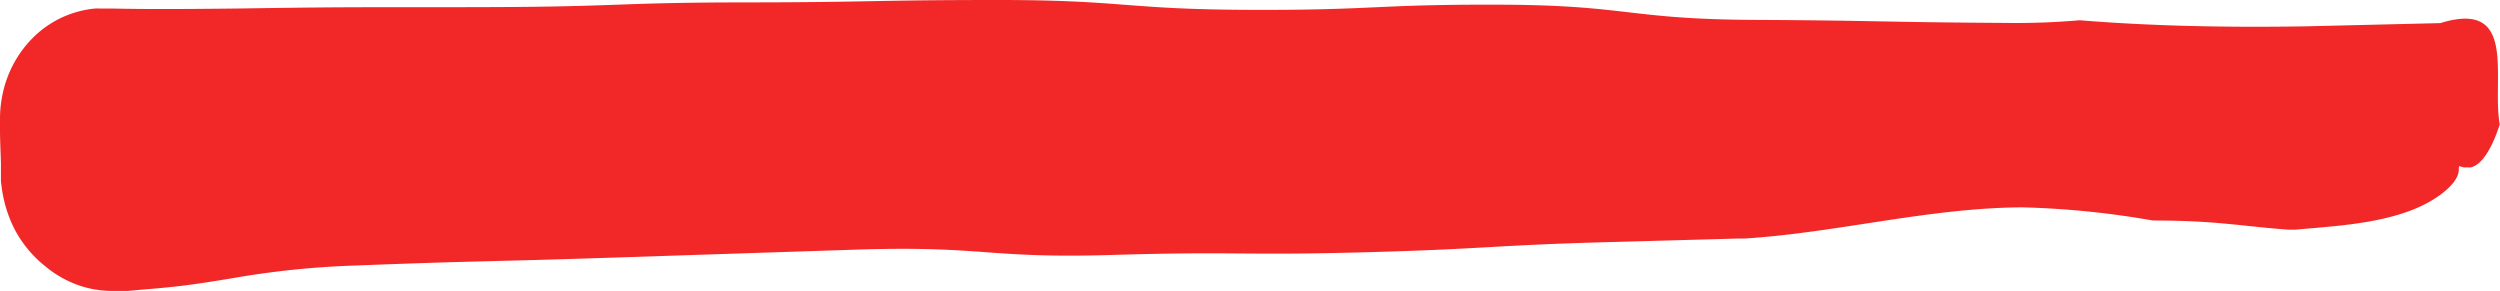 <svg xmlns="http://www.w3.org/2000/svg" viewBox="0 0 271.55 31.61"><defs><style>.cls-1{fill:#f12827;}</style></defs><g id="Layer_2" data-name="Layer 2"><g id="Layer_1-2" data-name="Layer 1"><path class="cls-1" d="M267.11,18.19l-.28-11.5c-2.13,0-211,1.44-255.58,3.71-1,0-1.69,1.22-1.62,2.61l.27,5.6c.1,1.87,1.21,3.32,2.5,3.26C58.12,19.61,265,18.21,267.11,18.19Z"/><path class="cls-1" d="M256.38,14.32c-17-.24-34.08-1.75-51.12-1-14.36.63-28.57,2.94-42.69.64a1.88,1.88,0,0,1-.64.15c-6.21.37-12.35-.38-18.52-1.12a134.16,134.16,0,0,0-14.32-.3,2,2,0,0,1-.5,0c-2.1.13-4.61.21-7.93.21-4.09,0-7-.1-9.33-.22a83,83,0,0,1-13.93-.72l-4.2,0c-13.74,0-13.73.17-27.47.22S52,11.46,38.22,11.58l-13.8.16c-1.72,0-3.47.06-5.64.14L15.13,12,13,12.09l-.58,0h-.45c-.36-7.21.48,9.82.39,8.06h0a1.55,1.55,0,0,1,.35-.67,3.69,3.69,0,0,1,1.06-.82,3.4,3.4,0,0,1,.86-.3l.26,0h.06l4.69-.23h0V18l0-.27-.09-1c-.12-1.33-.26-2.5-.41-3.56l-.06-.4,0-.19-5.7.25a1.71,1.71,0,0,1-.39-.05,2.64,2.64,0,0,1-1.24-.64,1.28,1.28,0,0,1-.32-.44.25.25,0,0,1,0-.06h0c-.35-6.87.47,9.35.39,7.68h0l.08,0,.16,0L13.22,19A71.54,71.54,0,0,1,26.7,17.31c13.61-.6,13.68,1,27.32.48s13.63-1,27.3-1.43,13.67-.1,27.34-.5S122.31,14.8,136,14.43s13.69.39,27.36.06,13.64-1.67,27.32-2l4-.11c17.36-3.75,35.13-1.91,52.73-2.11,2.62,0,5.24-.13,7.85-.23l3.26-.12c.9,0,1.81-.05,2.7-.05.67,0,1.42.05,2.23.09.29-.1.15.3.18.5v.73c0,.48,0,1,.08,1.42a6.76,6.76,0,0,0,2.36,4.78,3.32,3.32,0,0,0,1.55.79l.77,0c1.3-.31,2.39-2.34,3.13-4.67-.89-5,2-13.61-6.45-11l-14.65.35c-8.19.13-16.37,0-24.52-.66a80.28,80.28,0,0,1-8,.29c-13.68-.08-13.68-.26-27.36-.33S176.85.57,163.17.51s-13.69.61-27.37.56S122.11,0,108.42,0,94.74.25,81,.26,67.35.72,53.65.77,40,.71,26.2.92C19.34,1,15.82,1,12.35.93H10.88a5,5,0,0,0-.59,0A11,11,0,0,0,3.45,4.23,12.1,12.1,0,0,0,.31,10.1,12.85,12.85,0,0,0,0,12.9l0,1.2c0,1.07.06,2.24.1,3.58,0,.33,0,.68,0,1V19l0,.59a14.67,14.67,0,0,0,.23,1.66,13.89,13.89,0,0,0,1.24,3.62A12.66,12.66,0,0,0,4.9,28.91a11.91,11.91,0,0,0,3,1.83,11.16,11.16,0,0,0,4,.86h1.44l.56,0L16,31.41c1.31-.1,2.47-.22,3.52-.34,2.11-.25,3.78-.54,5.49-.81a95,95,0,0,1,13.62-1.42C52.31,28.31,52.32,28.45,66,28l27.41-.9c13.71-.4,13.74,1,27.45.59s13.72.08,27.44-.29,13.7-.78,27.42-1.13l13-.36.75,0c10.1-.64,20.06-3.34,30.19-3.39a95.3,95.3,0,0,1,14.17,1.43c7.07,0,9.9.66,14.8,1l.66,0c5-.47,12.18-.71,16.33-4.23C271.35,15.82,258.5,14.34,256.38,14.32Z"/></g></g></svg>